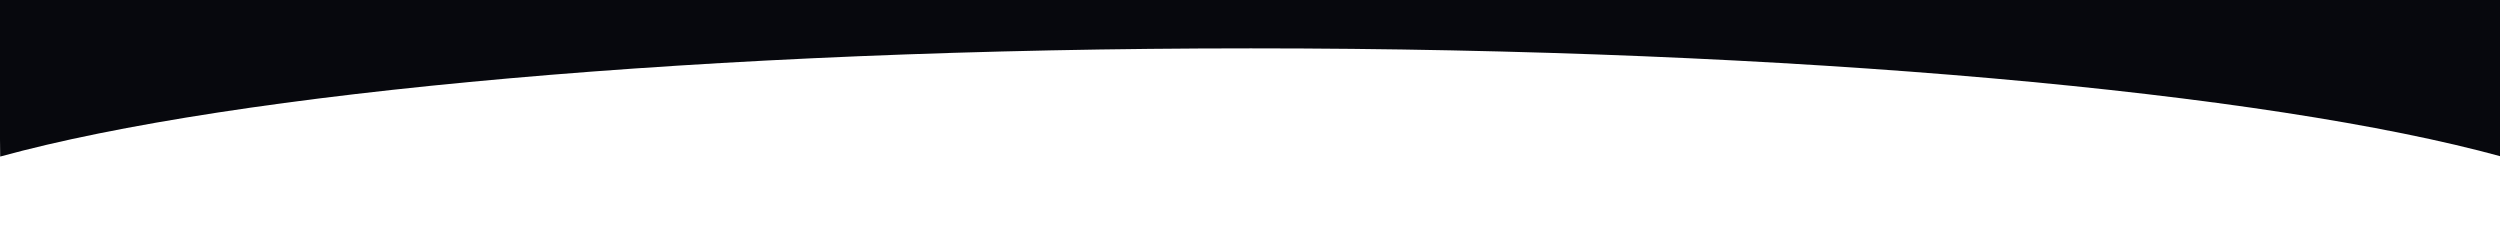 <svg width="1440" height="143" viewBox="0 0 1440 143" fill="none" xmlns="http://www.w3.org/2000/svg">
<path d="M720.5 27.858C1034.11 27.858 1306.13 53.162 1440.89 90.183V0L-0.89 0L0.111 90.183C134.874 53.162 406.886 27.858 720.5 27.858Z" fill="#07080D"/>
</svg>
